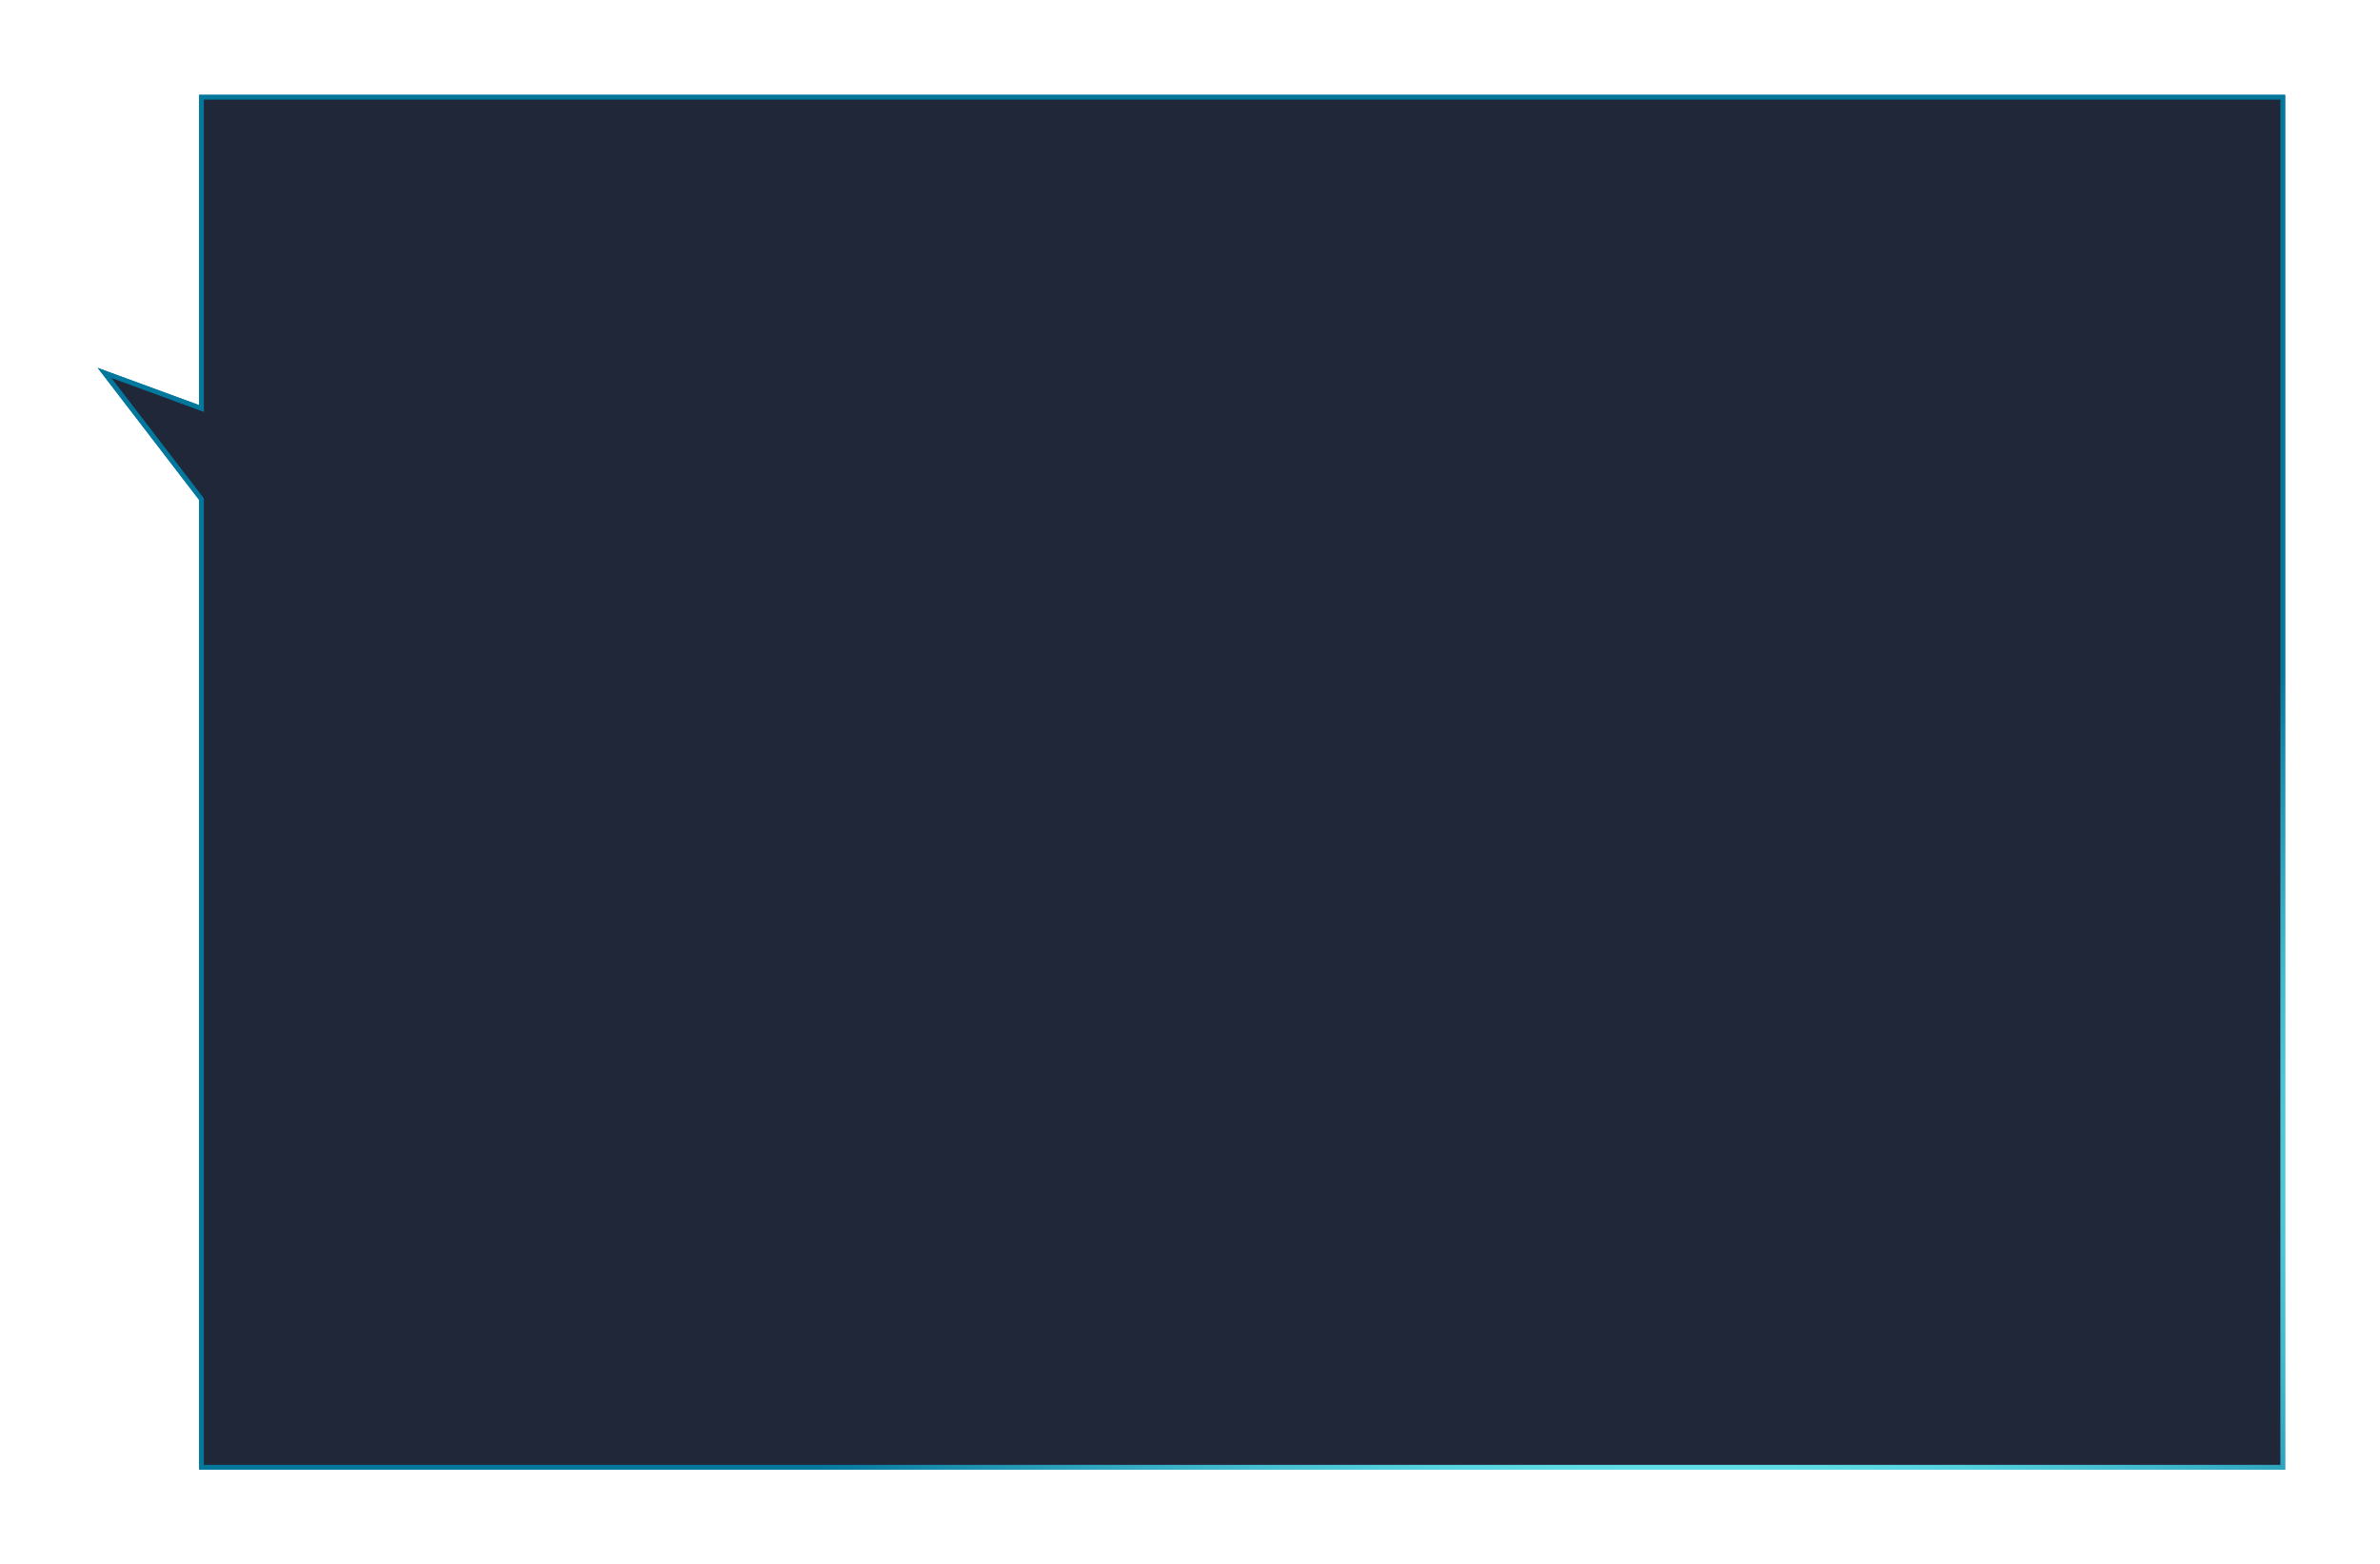 ﻿<?xml version="1.0" encoding="utf-8"?>
<svg version="1.1" xmlns:xlink="http://www.w3.org/1999/xlink" width="502px" height="330px" xmlns="http://www.w3.org/2000/svg">
  <defs>
    <radialGradient cx="307.221" cy="220.989" r="214.536" gradientTransform="matrix(0.998 0.058 -0.036 0.613 8.426 67.624 )" gradientUnits="userSpaceOnUse" id="RadialGradient314">
      <stop id="Stop315" stop-color="#80ffff" offset="0" />
      <stop id="Stop316" stop-color="#80ffff" offset="0.36" />
      <stop id="Stop317" stop-color="#04779d" offset="1" />
    </radialGradient>
    <filter x="-42px" y="-20px" width="502px" height="330px" filterUnits="userSpaceOnUse" id="filter318">
      <feOffset dx="0" dy="0" in="SourceAlpha" result="shadowOffsetInner" />
      <feGaussianBlur stdDeviation="10" in="shadowOffsetInner" result="shadowGaussian" />
      <feComposite in2="shadowGaussian" operator="atop" in="SourceAlpha" result="shadowComposite" />
      <feColorMatrix type="matrix" values="0 0 0 0 0.2  0 0 0 0 0.2  0 0 0 0 0.2  0 0 0 0.996 0  " in="shadowComposite" />
    </filter>
    <g id="widget319">
      <path d="M 0.5 289.5  C 0.5 289.5  0.5 85.288  0.5 85.288  C 0.5 85.288  -19.952 58.664  -19.952 58.664  C -19.952 58.664  0.5 66.175  0.5 66.175  C 0.5 66.175  0.5 0.5  0.5 0.5  C 0.5 0.5  439.5 0.5  439.5 0.5  C 439.5 0.5  439.5 289.5  439.5 289.5  C 439.5 289.5  0.5 289.5  0.5 289.5  Z " fill-rule="nonzero" fill="#0a1225" stroke="none" fill-opacity="0.698" />
      <path d="M 0 290  C 0 290  0 85.458  0 85.458  C 0 85.458  -21.4 57.6  -21.4 57.6  C -21.4 57.6  0 65.458  0 65.458  C 0 65.458  0 0  0 0  C 0 0  440 0  440 0  C 440 0  440 290  440 290  C 440 290  0 290  0 290  Z M 1 289  C 1 289  439 289  439 289  C 439 289  439 1  439 1  C 439 1  1 1  1 1  C 1 1  1 66.891  1 66.891  C 1 66.891  -18.504 59.729  -18.504 59.729  C -18.504 59.729  1 85.119  1 85.119  C 1 85.119  1 289  1 289  Z " fill-rule="nonzero" fill="url(#RadialGradient314)" stroke="none" />
    </g>
  </defs>
  <g transform="matrix(1 0 0 1 42 20 )">
    <use xlink:href="#widget319" filter="url(#filter318)" />
    <use xlink:href="#widget319" />
  </g>
</svg>